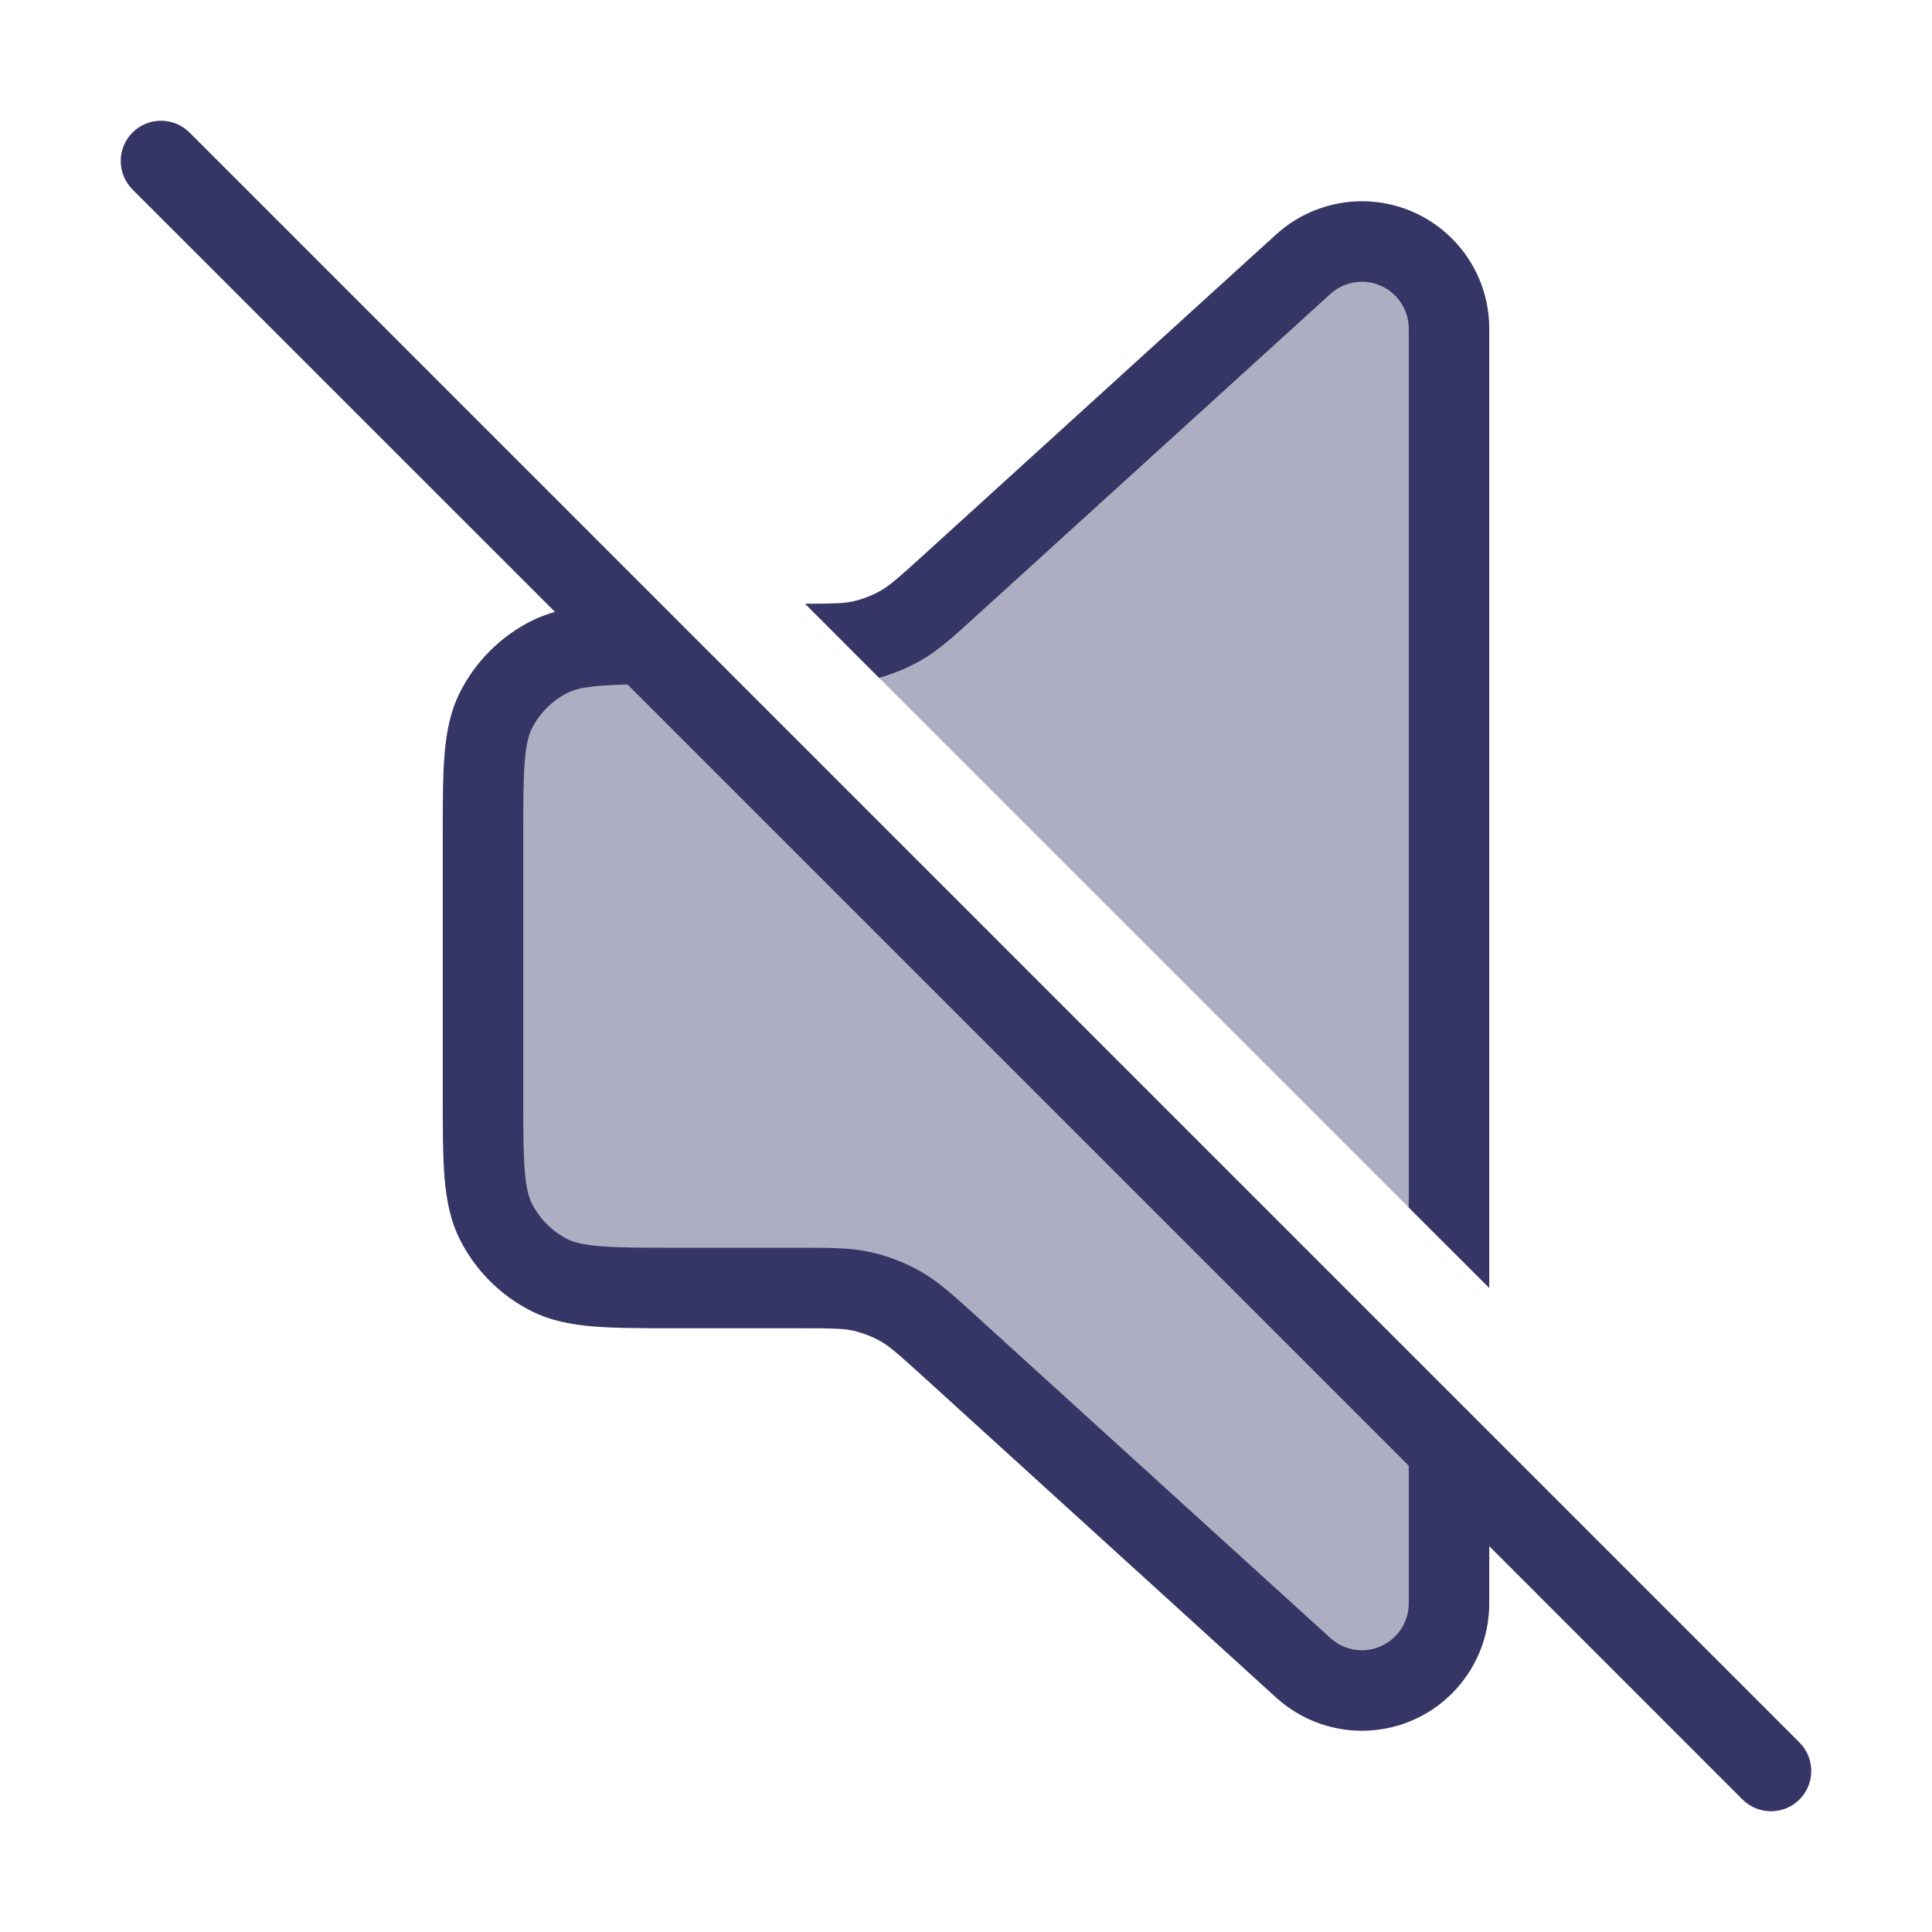 <svg width="24" height="24" viewBox="0 0 24 24" fill="none" xmlns="http://www.w3.org/2000/svg">
<g opacity="0.4">
<path d="M8.001 8.001C7.418 8.005 7.084 8.028 6.819 8.163C6.537 8.307 6.307 8.537 6.163 8.819C6 9.14 6 9.56 6 10.4V13.6C6 14.44 6 14.86 6.163 15.181C6.307 15.463 6.537 15.693 6.819 15.836C7.14 16 7.56 16 8.4 16H9.918C10.318 16 10.518 16 10.708 16.043C10.876 16.081 11.038 16.143 11.188 16.228C11.357 16.324 11.505 16.459 11.801 16.728L16.191 20.719C16.39 20.9 16.649 21 16.918 21C17.516 21 18 20.516 18 19.918V18L8.001 8.001Z" fill="#353566"/>
<path d="M18 15.5V4.082C18 3.484 17.516 3 16.918 3C16.649 3 16.39 3.1 16.191 3.281L11.801 7.272C11.505 7.541 11.357 7.676 11.188 7.772C11.038 7.857 10.876 7.919 10.708 7.957C10.639 7.973 10.569 7.983 10.489 7.989L18 15.5Z" fill="#353566"/>
</g>
<path fill-rule="evenodd" clip-rule="evenodd" d="M2.354 1.646C2.158 1.451 1.842 1.451 1.646 1.646C1.451 1.842 1.451 2.158 1.646 2.354L6.894 7.601C6.791 7.63 6.69 7.668 6.592 7.718C6.216 7.91 5.91 8.216 5.718 8.592C5.594 8.835 5.545 9.093 5.522 9.374C5.5 9.645 5.5 9.977 5.5 10.379V13.621C5.5 14.023 5.5 14.355 5.522 14.626C5.545 14.907 5.594 15.165 5.718 15.408C5.91 15.784 6.216 16.09 6.592 16.282C6.835 16.406 7.093 16.455 7.374 16.478C7.645 16.5 7.977 16.5 8.379 16.5H9.918C10.34 16.5 10.475 16.503 10.598 16.53C10.718 16.558 10.834 16.602 10.941 16.663C11.05 16.725 11.152 16.814 11.465 17.098L15.854 21.089C16.145 21.353 16.525 21.5 16.918 21.5C17.792 21.5 18.5 20.792 18.5 19.918V19.207L21.646 22.354C21.842 22.549 22.158 22.549 22.354 22.354C22.549 22.158 22.549 21.842 22.354 21.646L2.354 1.646ZM17.5 18.207L7.796 8.503C7.666 8.506 7.554 8.511 7.456 8.519C7.236 8.537 7.124 8.569 7.046 8.609C6.858 8.705 6.705 8.858 6.609 9.046C6.569 9.124 6.537 9.236 6.519 9.456C6.5 9.681 6.5 9.972 6.5 10.4V13.6C6.5 14.028 6.5 14.319 6.519 14.544C6.537 14.764 6.569 14.876 6.609 14.954C6.705 15.142 6.858 15.295 7.046 15.391C7.124 15.431 7.236 15.463 7.456 15.481C7.681 15.5 7.972 15.5 8.4 15.5L9.968 15.5C10.32 15.5 10.572 15.5 10.817 15.555C11.034 15.604 11.242 15.684 11.434 15.793C11.653 15.917 11.84 16.088 12.1 16.324L16.527 20.349C16.634 20.446 16.773 20.5 16.918 20.5C17.239 20.5 17.5 20.239 17.5 19.918V18.207Z" fill="#353566"/>
<path d="M17.5 4.082V15L18.5 16V4.082C18.5 3.208 17.792 2.5 16.918 2.5C16.525 2.5 16.145 2.647 15.854 2.911L11.465 6.902C11.152 7.186 11.05 7.275 10.941 7.337C10.834 7.398 10.718 7.442 10.598 7.47C10.483 7.495 10.358 7.5 10 7.5L10.92 8.42C11.099 8.37 11.272 8.299 11.434 8.207C11.653 8.083 11.84 7.912 12.1 7.676L16.527 3.651C16.634 3.554 16.773 3.5 16.918 3.5C17.239 3.5 17.5 3.76 17.5 4.082Z" fill="#353566"/>
</svg>
